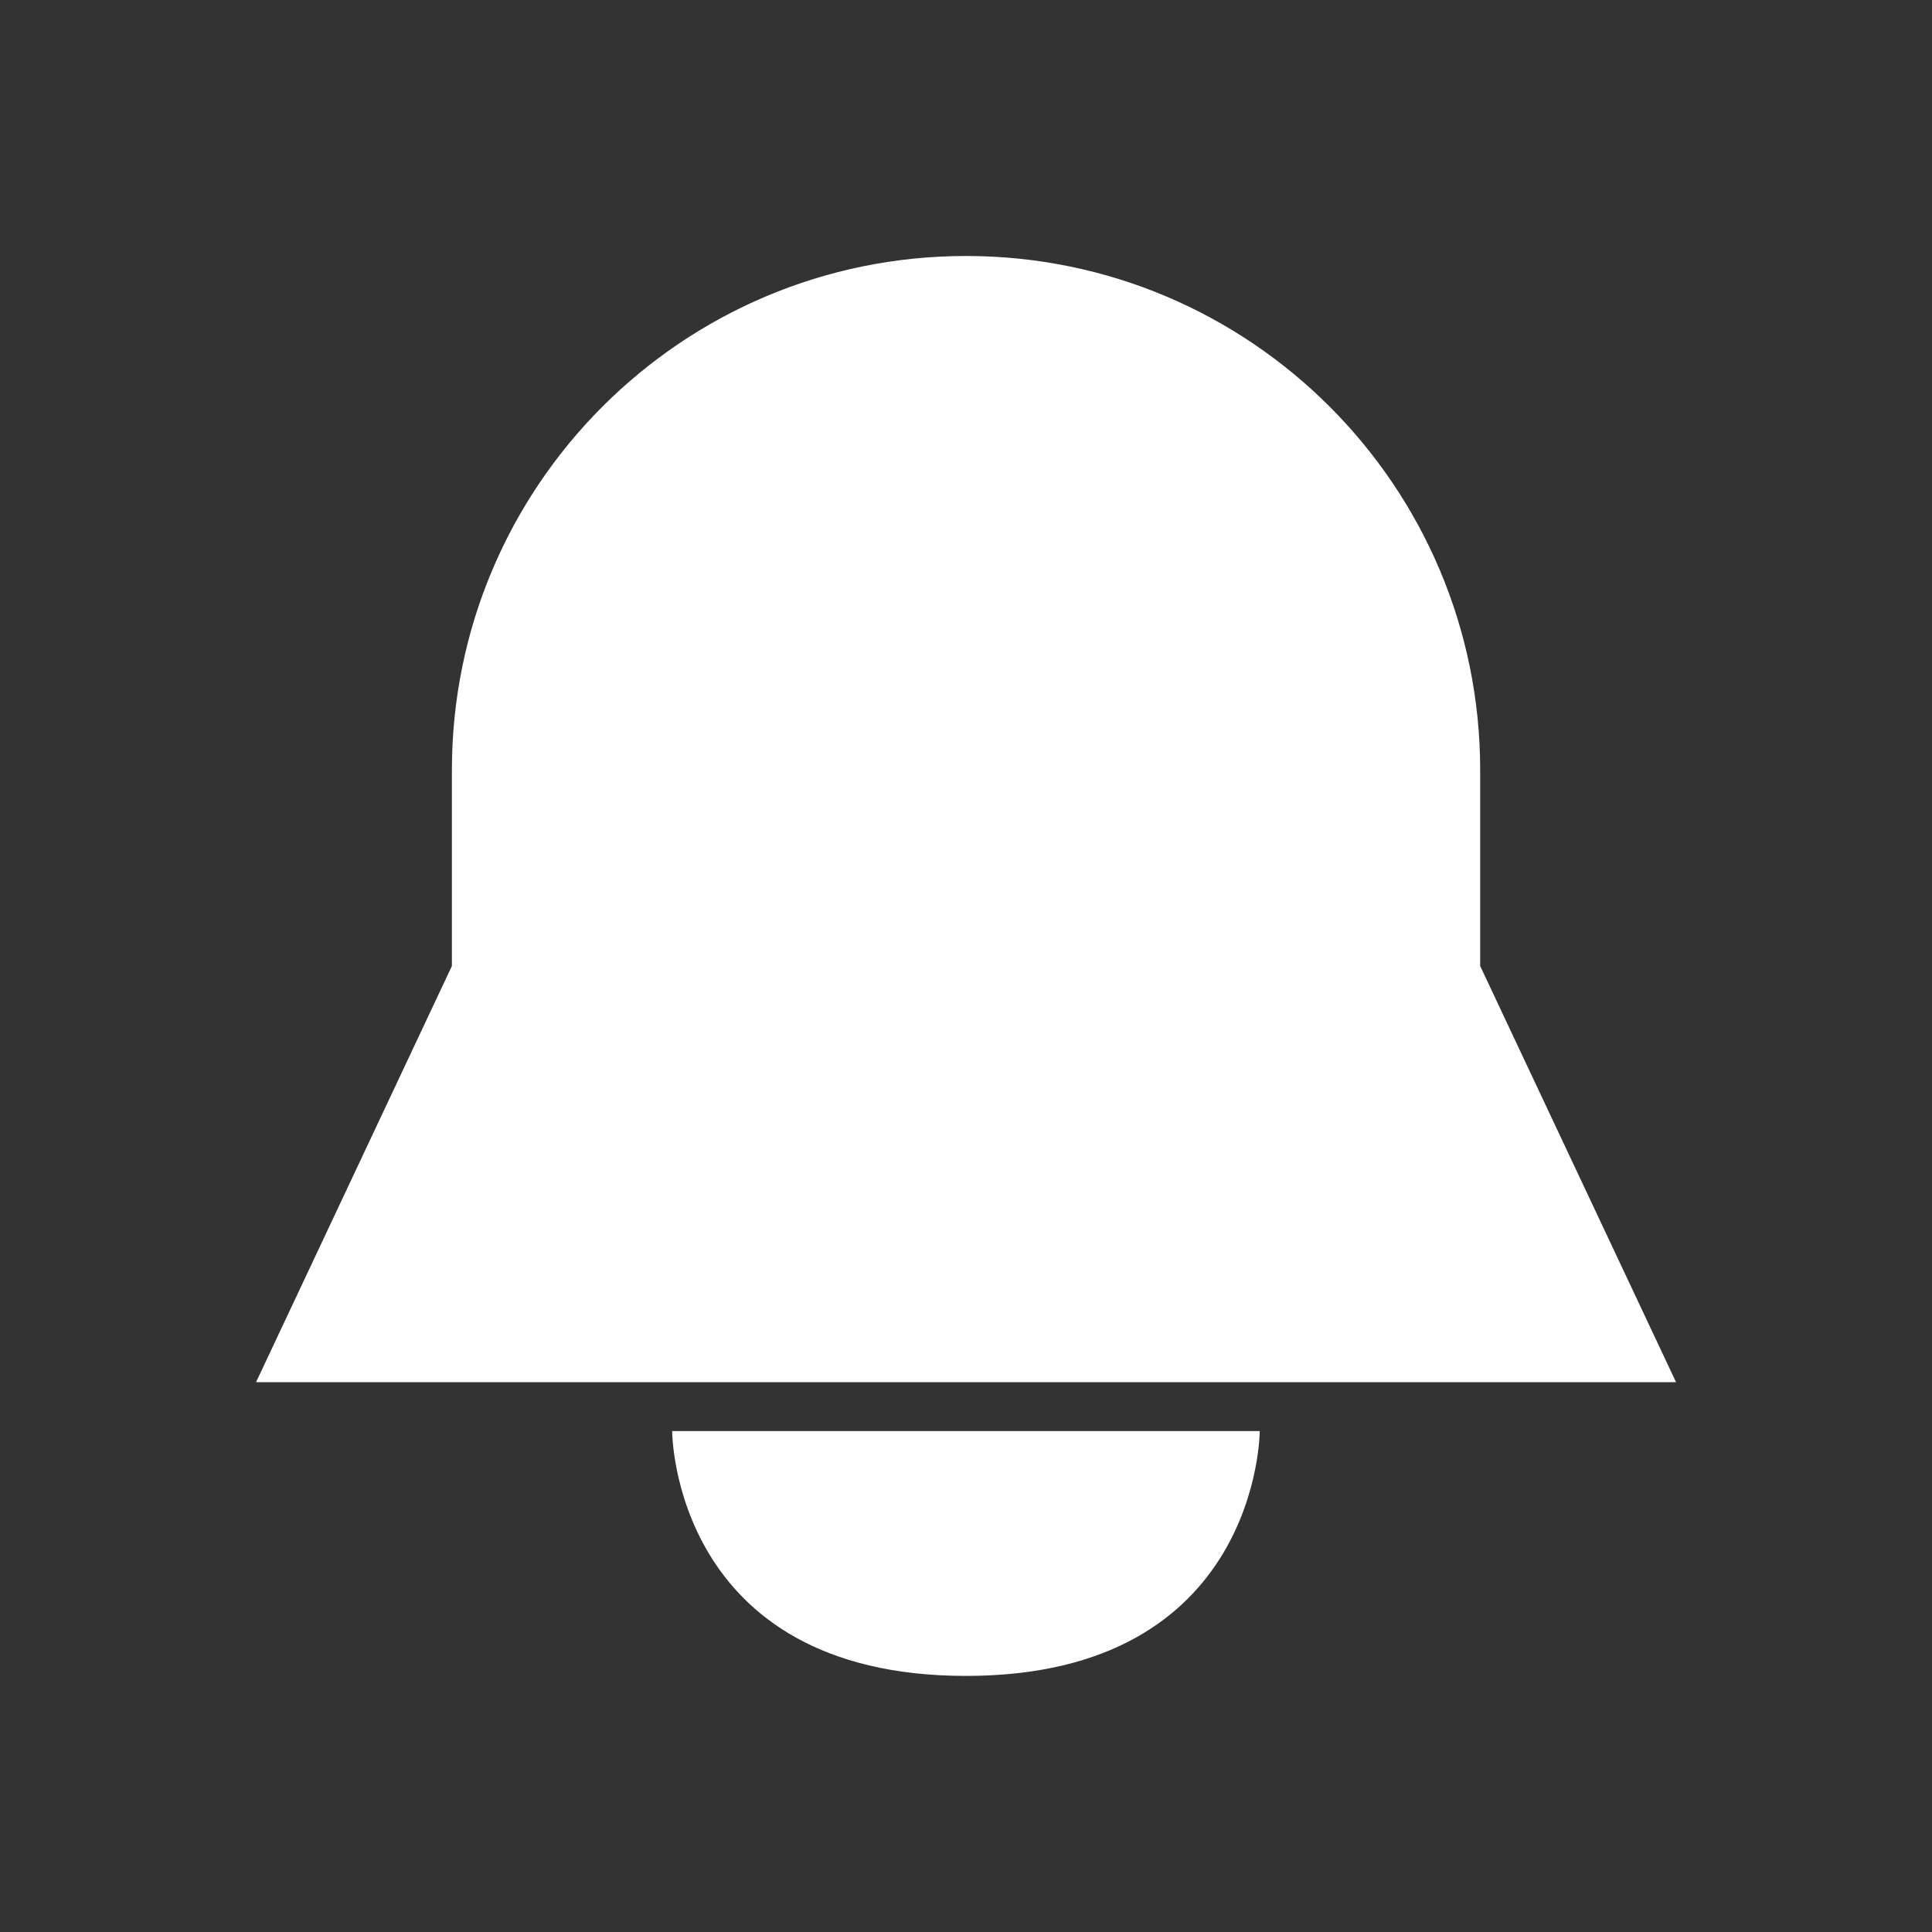 <svg xmlns="http://www.w3.org/2000/svg" width="80" height="80" viewBox="0 0 80 80" fill="none">
    <rect x="0" y="0" width="80" height="80" fill="#333333" stroke="none"/>
    <path d="M61.291 40V31.889C61.291 20.131 51.76 10.6 40.002 10.6C28.244 10.6 18.712 20.131 18.712 31.889V40L10.602 57.234H69.402L61.291 40Z" fill="white"/>
    <path d="M27.832 59.258C27.832 59.258 27.832 69.396 39.998 69.396C52.163 69.396 52.163 59.258 52.163 59.258" fill="white"/>
</svg>